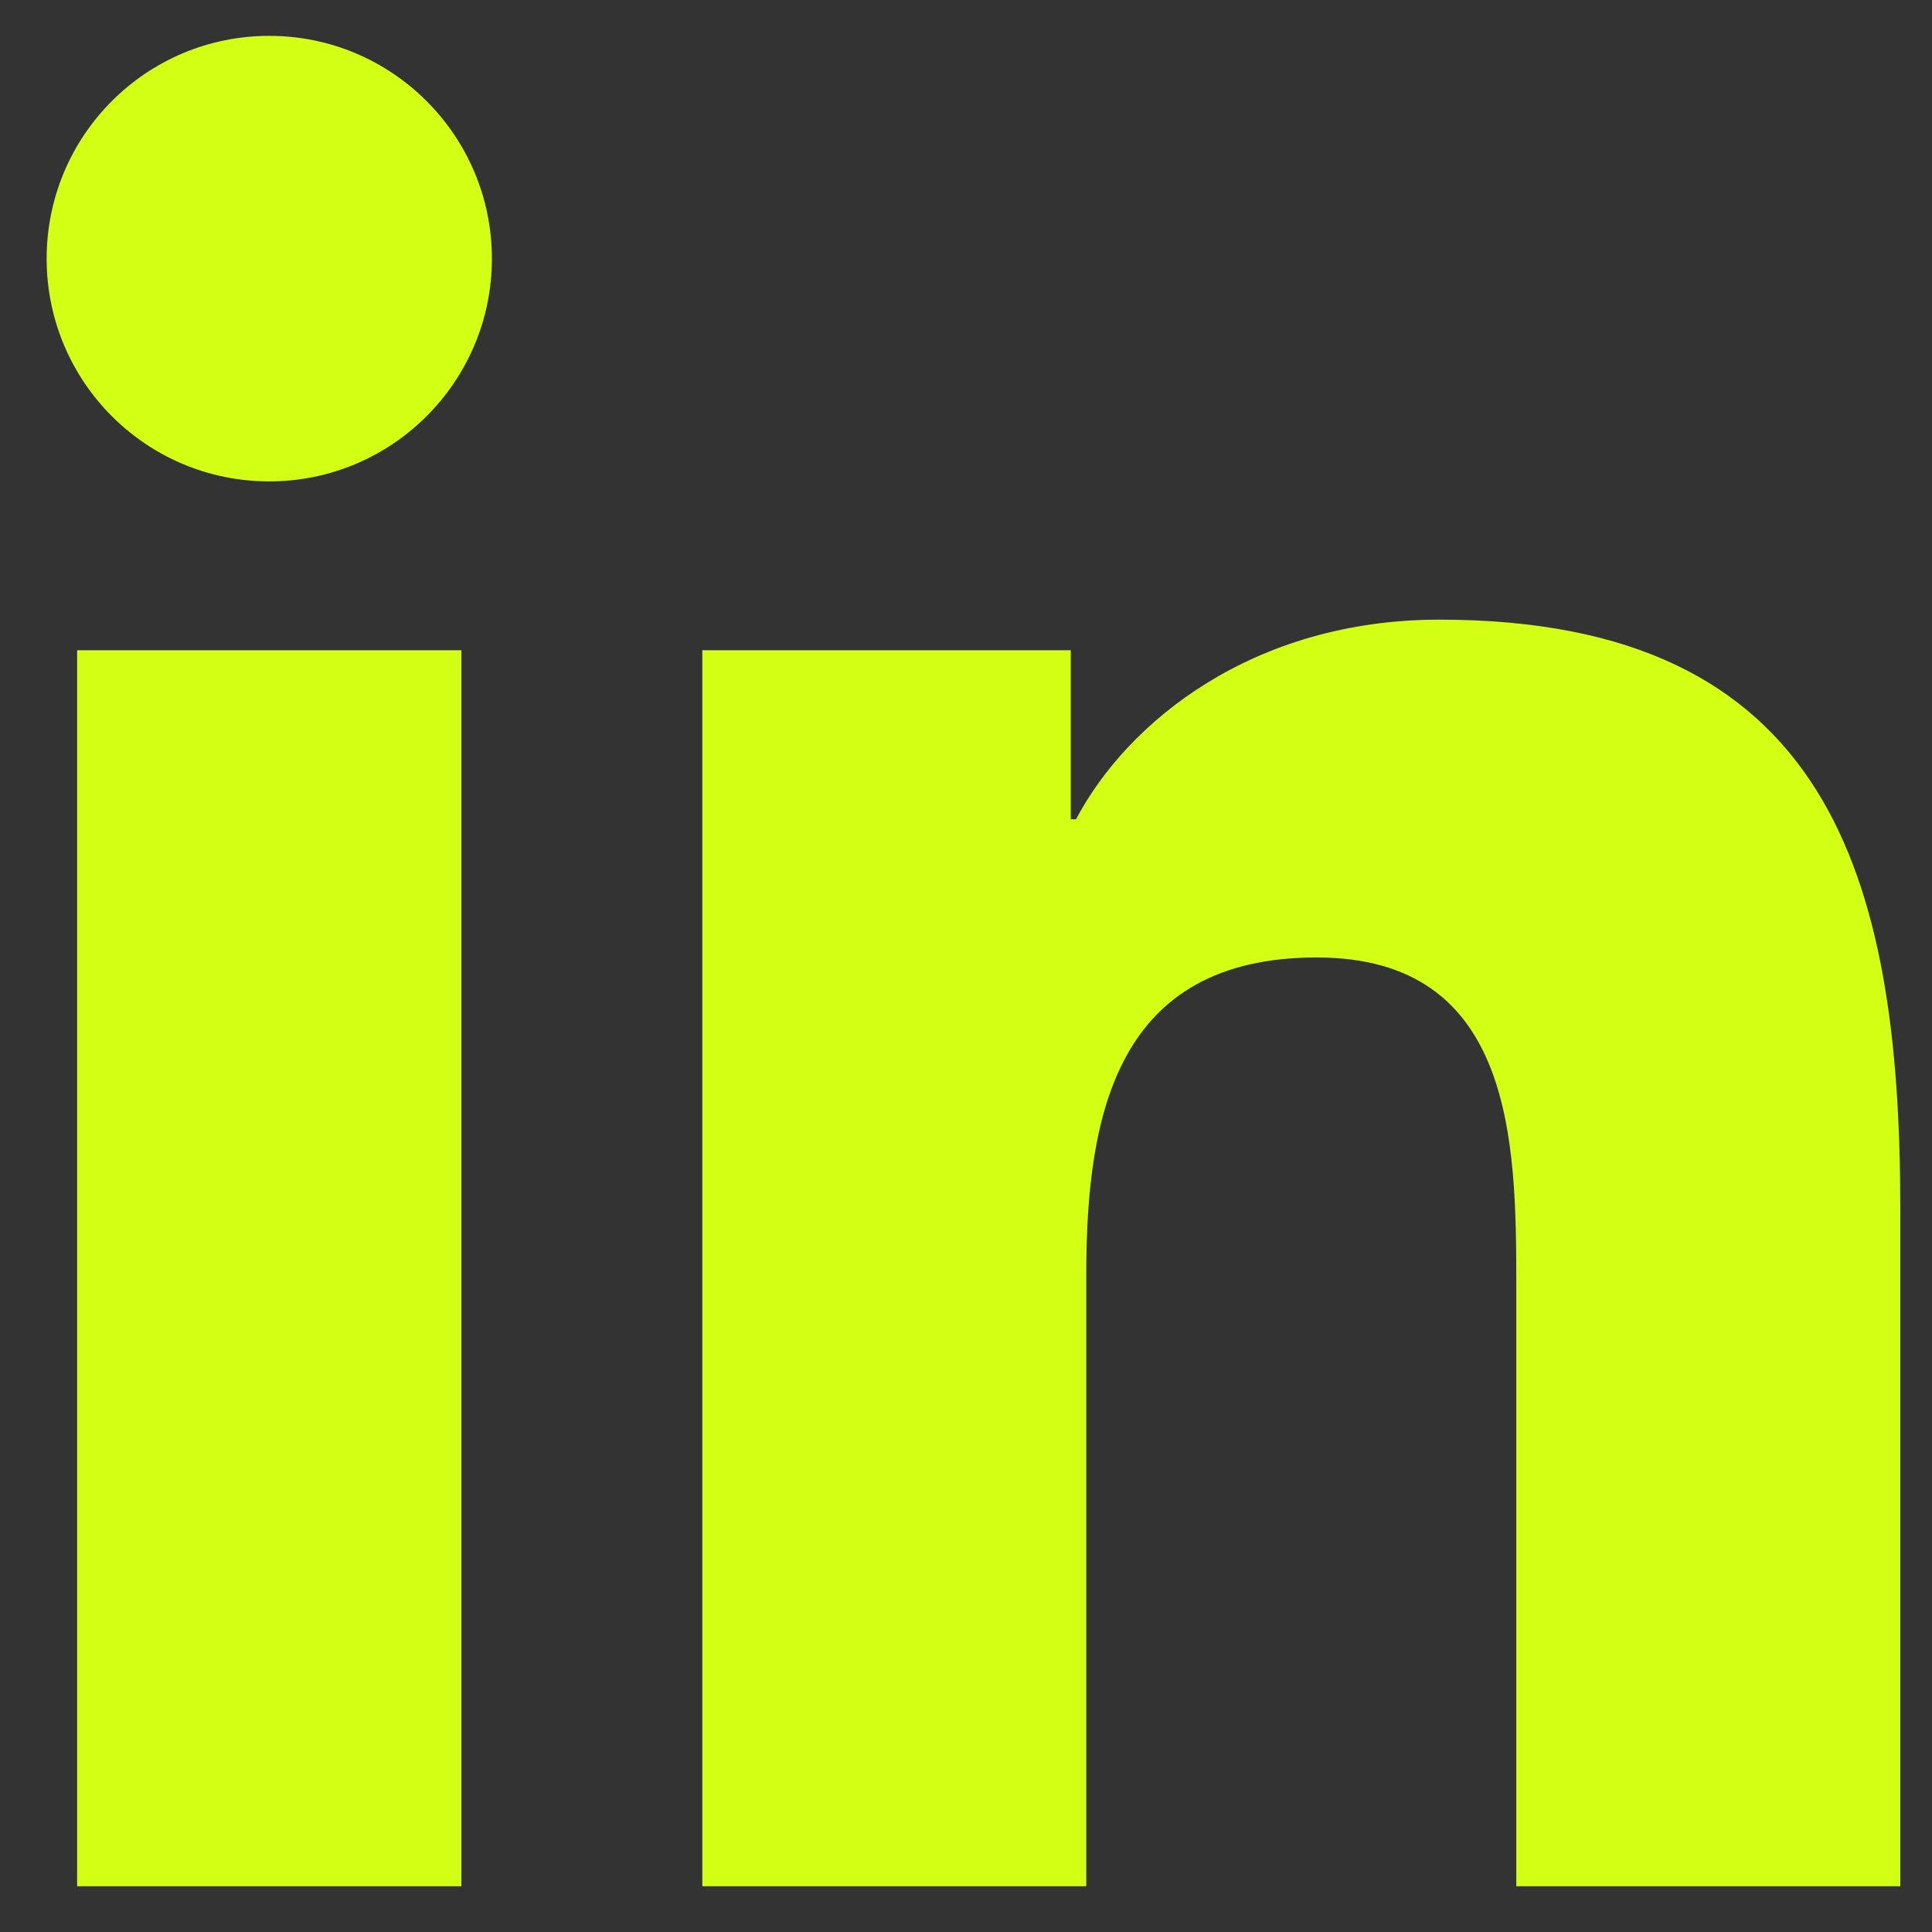 <svg width="48" height="48" viewBox="0 0 48 48" fill="none" xmlns="http://www.w3.org/2000/svg">
<rect x="0" y="0" width="48" height="48" fill="#333333" stroke="none"/>
<g clip-path="url(#clip0_43_352)">
<path d="M1.916 16.155H11.463V46.863H1.916V16.155ZM6.69 0.891C9.741 0.891 12.221 3.371 12.221 6.427C12.221 9.481 9.741 11.96 6.69 11.96C3.631 11.96 1.159 9.481 1.159 6.427C1.159 3.371 3.631 0.891 6.69 0.891Z" fill="#D2FF14"/>
<path d="M17.449 16.155H26.603V20.354H26.734C28.008 17.939 31.122 15.395 35.764 15.395C45.428 15.395 47.212 21.753 47.212 30.021V46.863H37.672V31.93C37.672 28.368 37.611 23.788 32.713 23.788C27.746 23.788 26.988 27.67 26.988 31.674V46.863H17.449V16.155Z" fill="#D2FF14"/>
</g>
<defs>
<clipPath id="clip0_43_352">
<rect width="46.618" height="46.618" fill="white" transform="translate(0.902 0.594)"/>
</clipPath>
</defs>
</svg>
